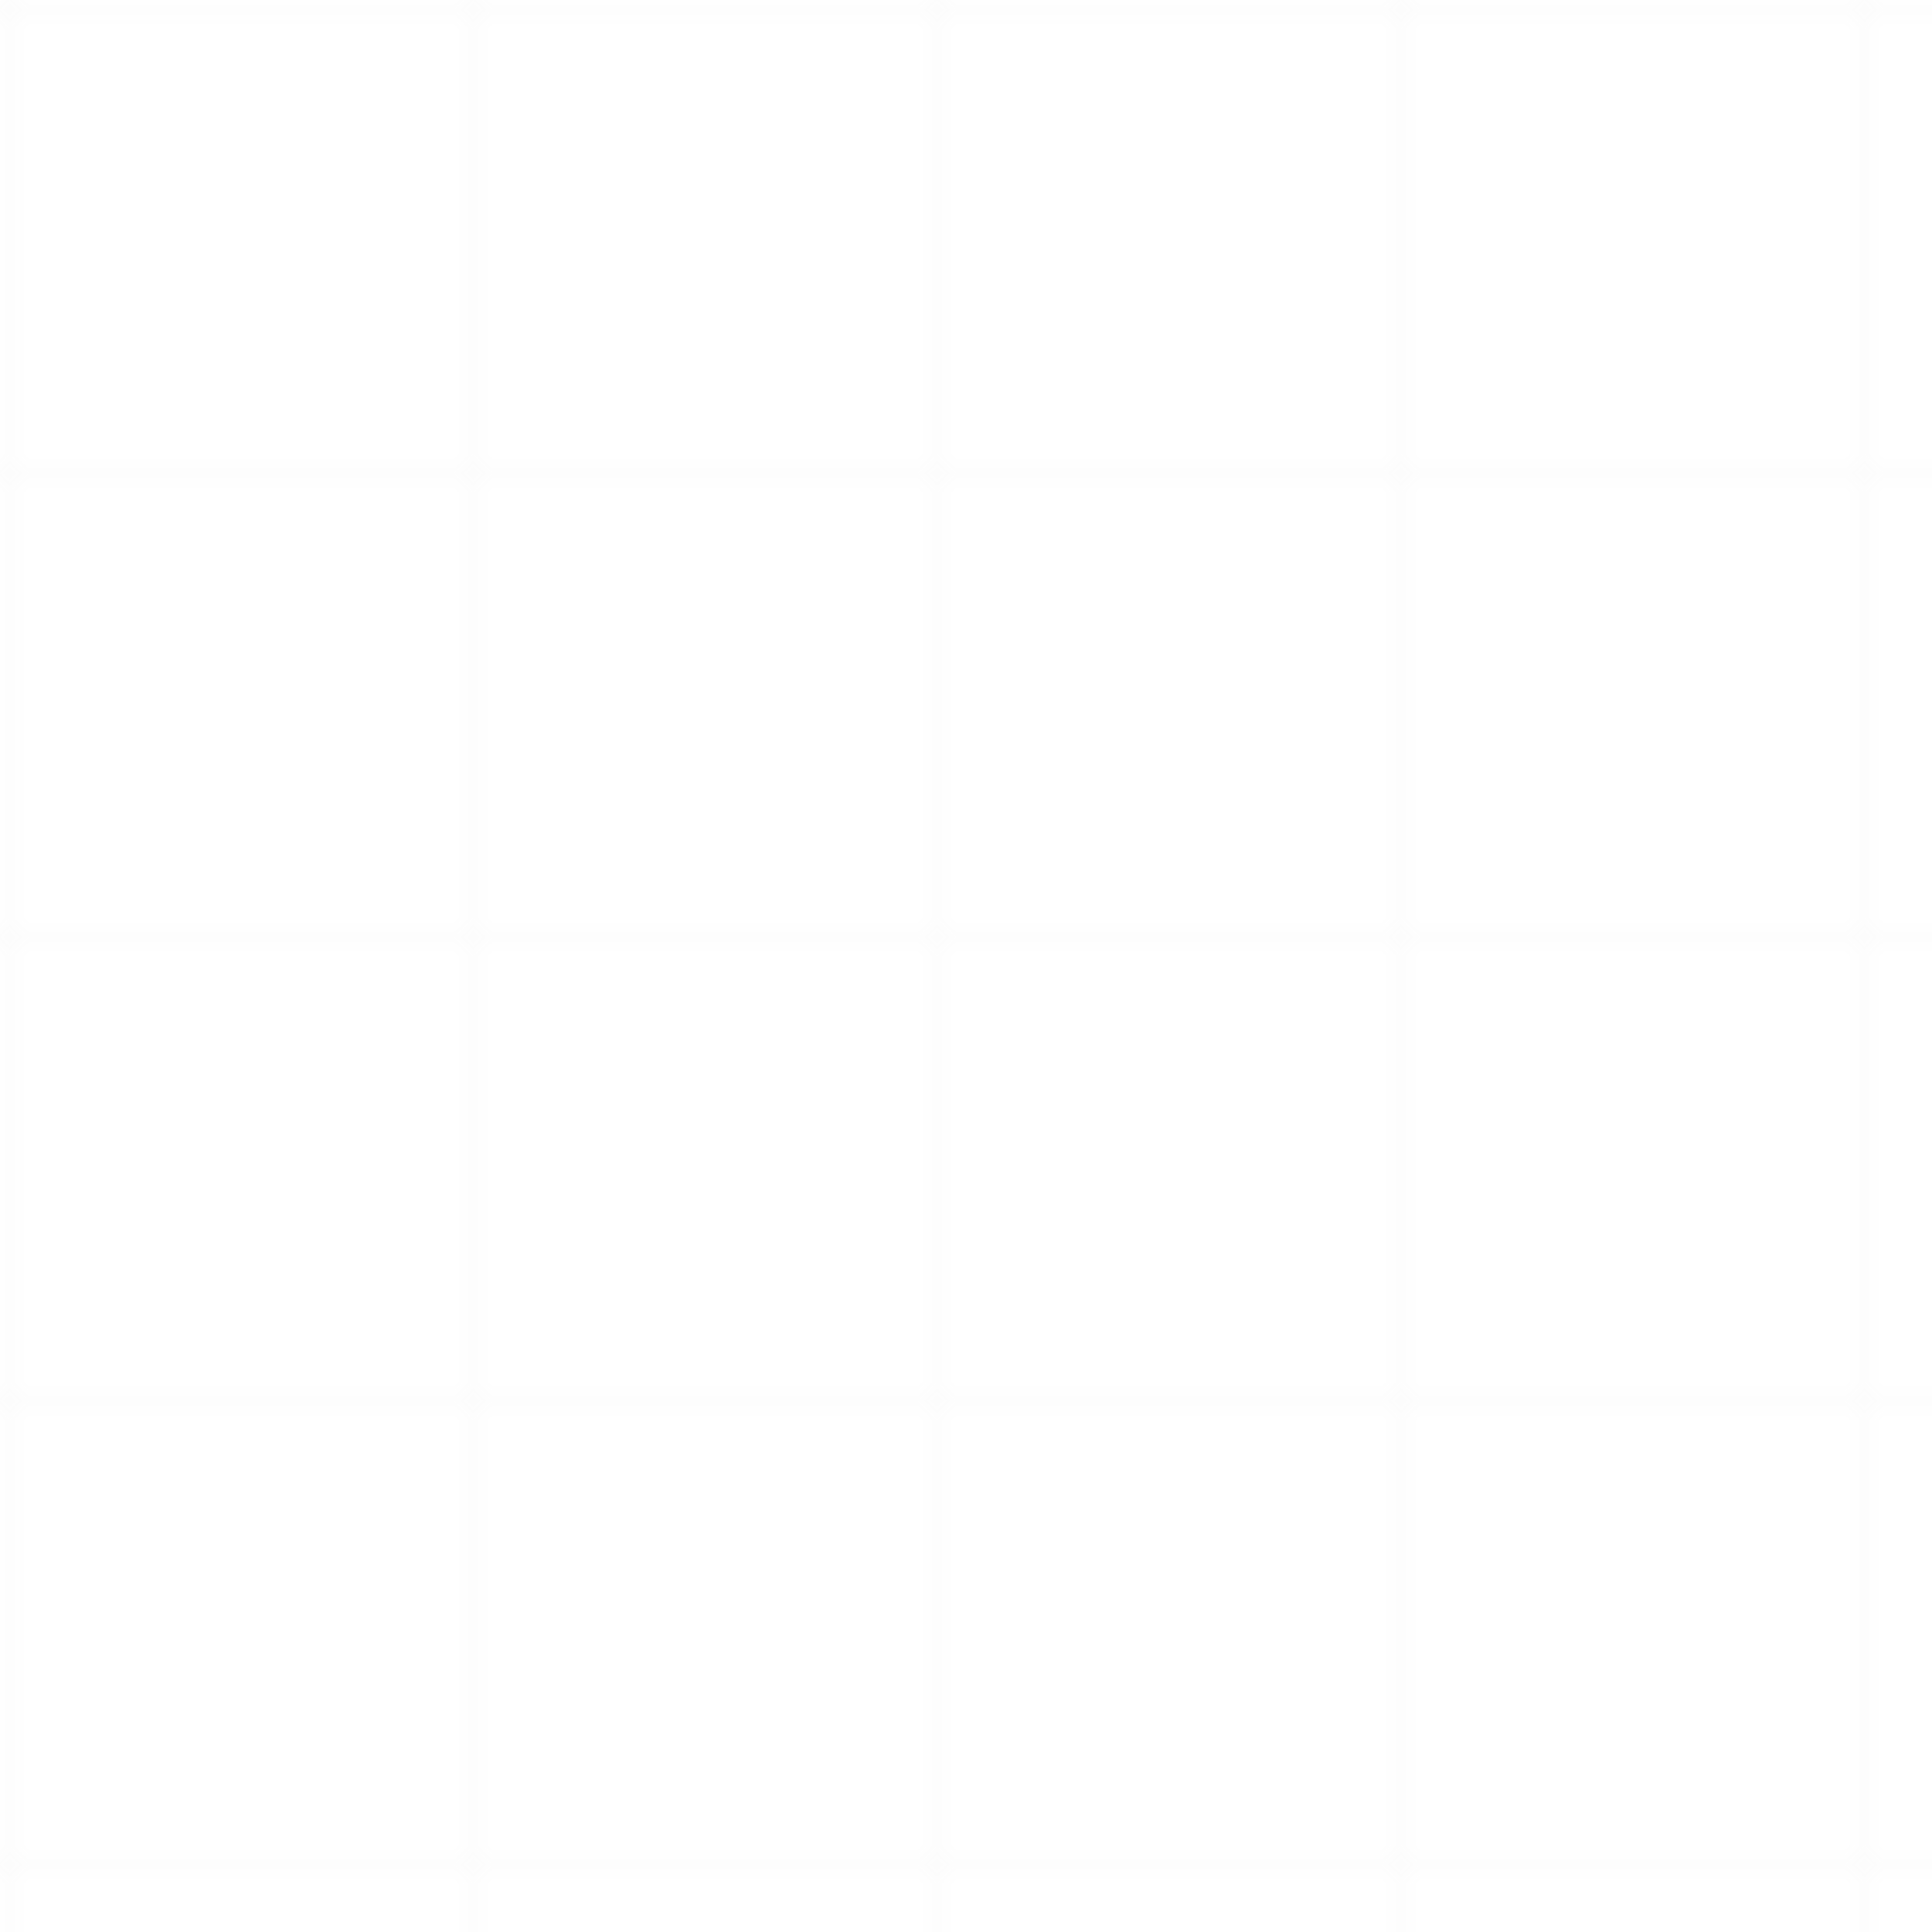 <svg width="100" height="100" xmlns="http://www.w3.org/2000/svg">
  <defs>
    <pattern id="grid" width="24" height="24" patternUnits="userSpaceOnUse">
      <path d="M 24 0 L 0 0 0 24" fill="none" stroke="#808080" stroke-width="0.5" stroke-opacity="0.07"/>
    </pattern>
  </defs>
  <rect width="100" height="100" fill="url(#grid)" />
</svg> 